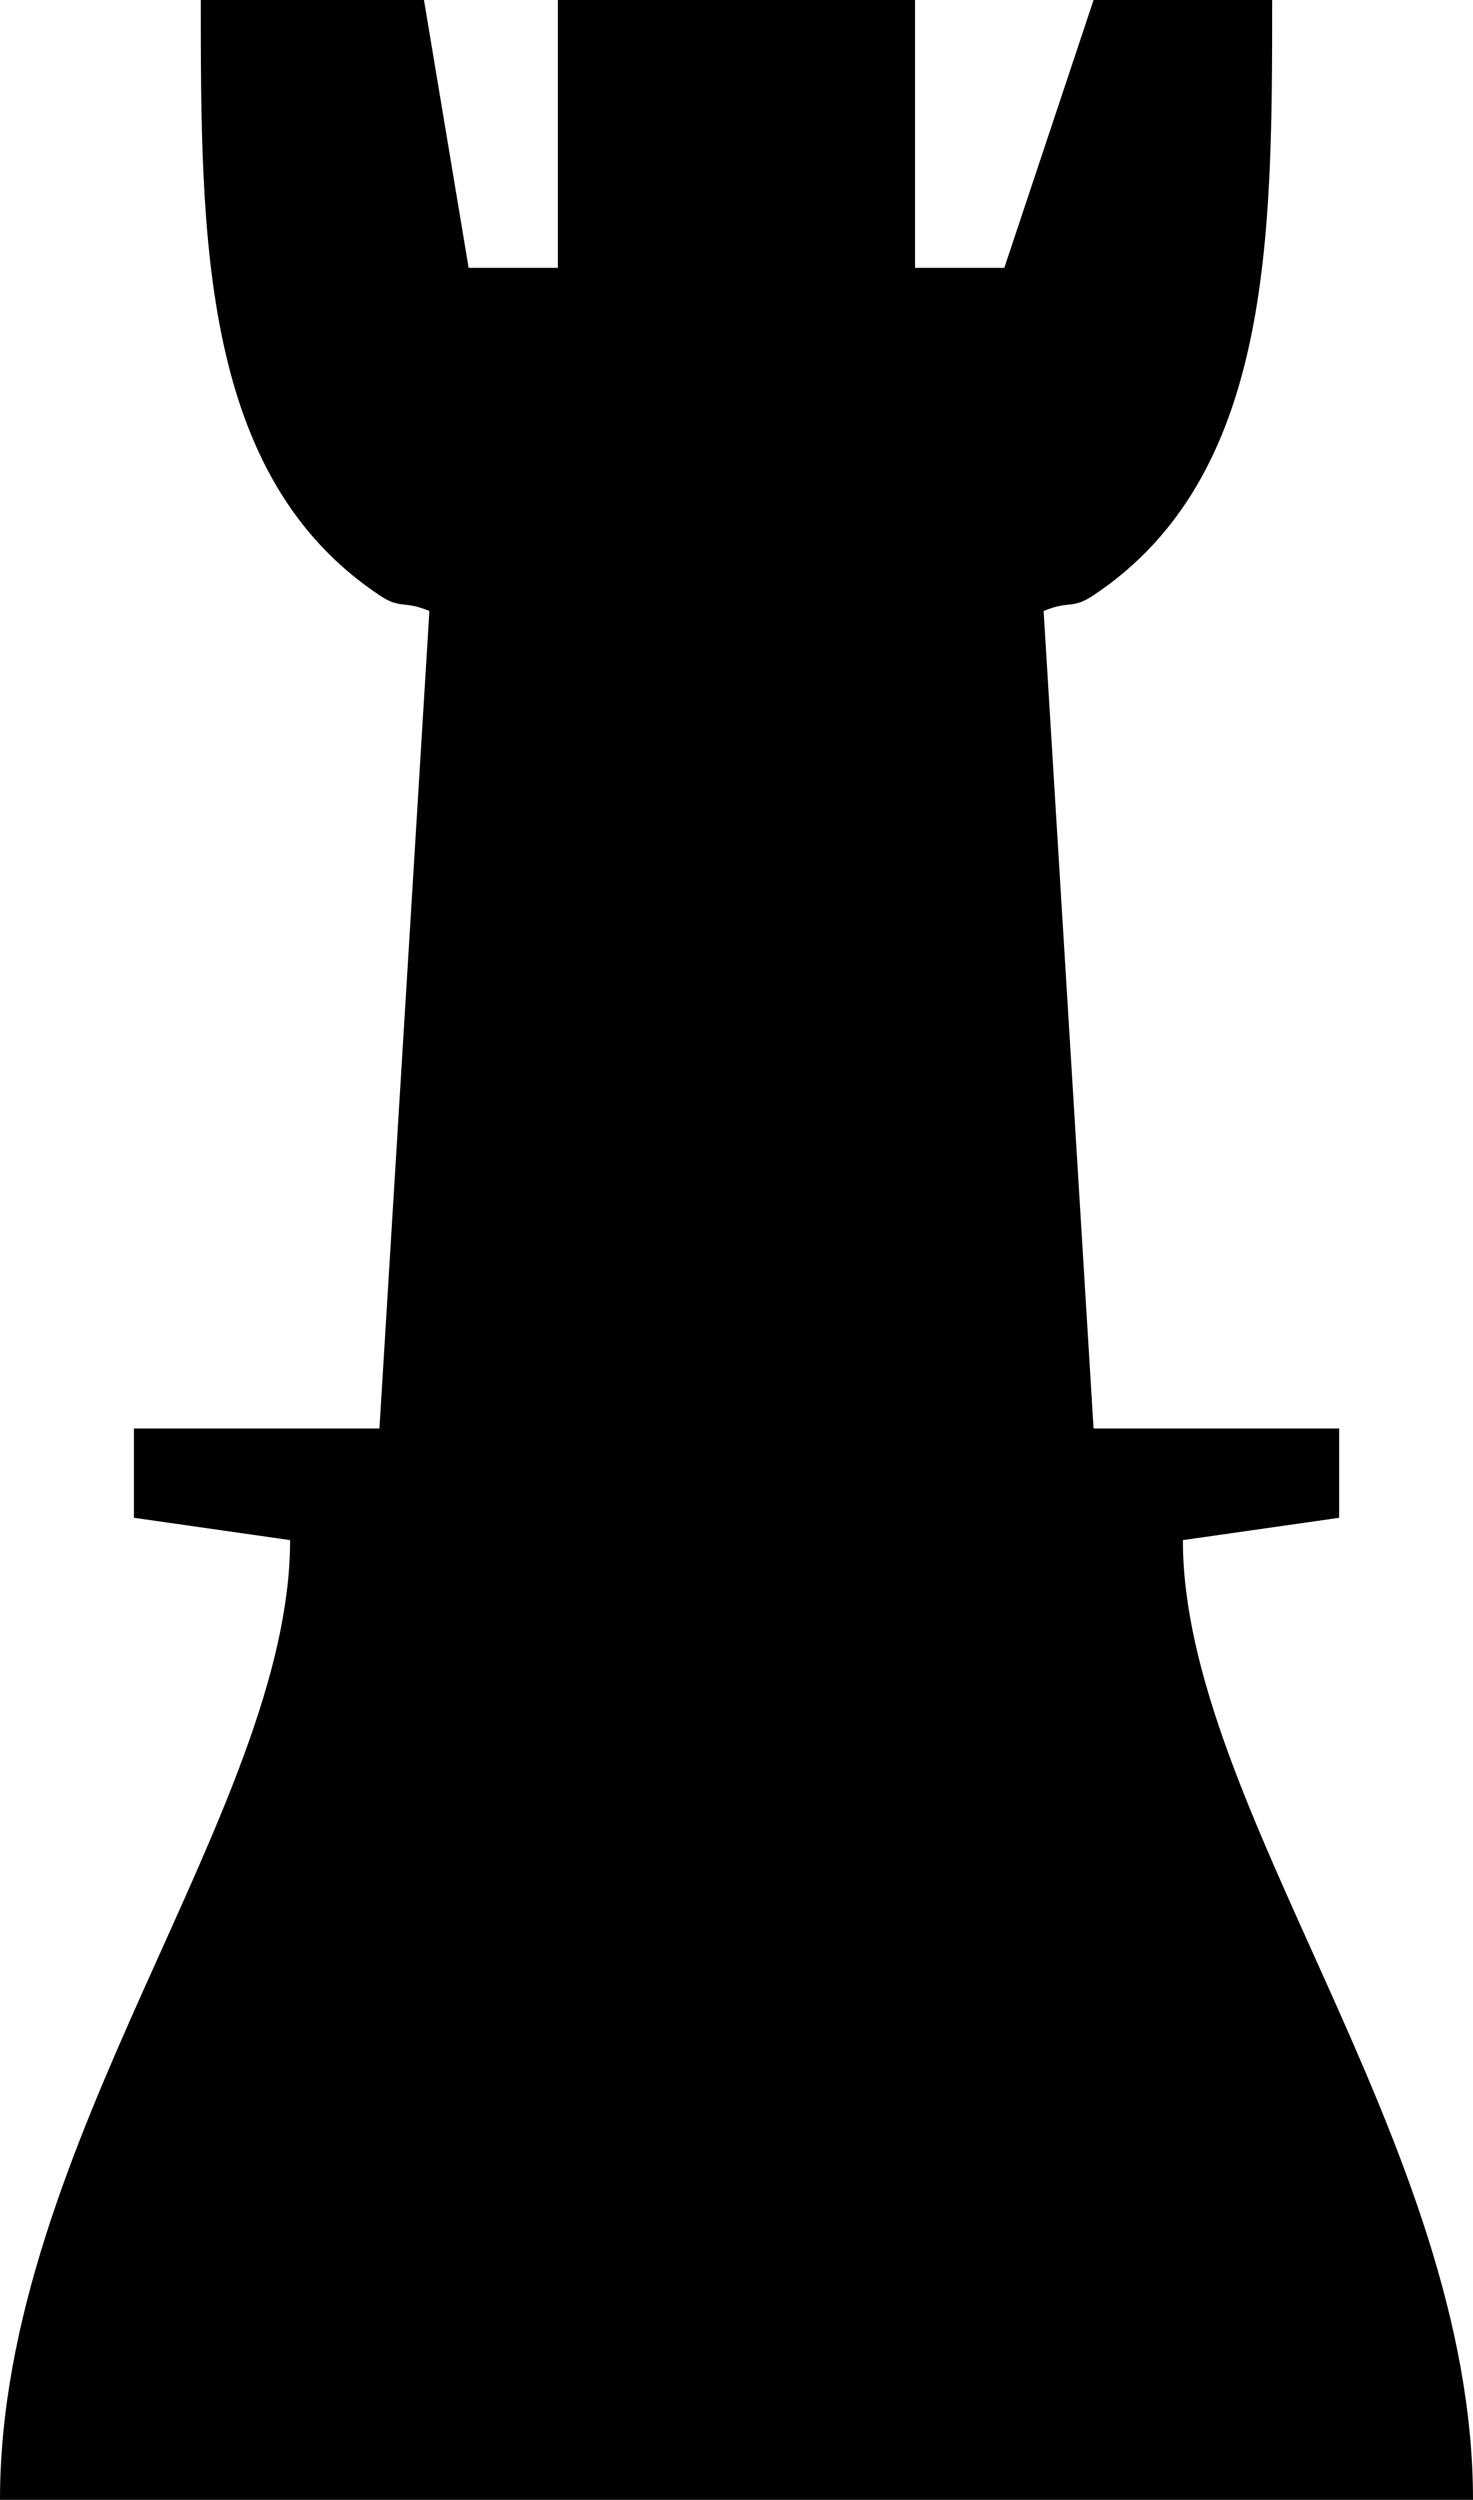 <svg xmlns="http://www.w3.org/2000/svg" viewBox="0 0 26.123 44.333"><path d="M3.561 0h3.958l.792 4.75h1.583V0h6.334v4.75h1.583L19.394 0h3.167c0 4.223 0 8.445-3.167 10.556-.384.256-.42.086-.886.28l.886 14.498h4.355v1.583l-2.771.396c0 4.75 5.145 10.687 5.145 17.02H0C0 38 5.145 32.063 5.145 27.313l-2.77-.396v-1.583h4.354l.886-14.498c-.467-.195-.502-.024-.886-.28C3.561 8.445 3.561 4.223 3.561 0z"/></svg>